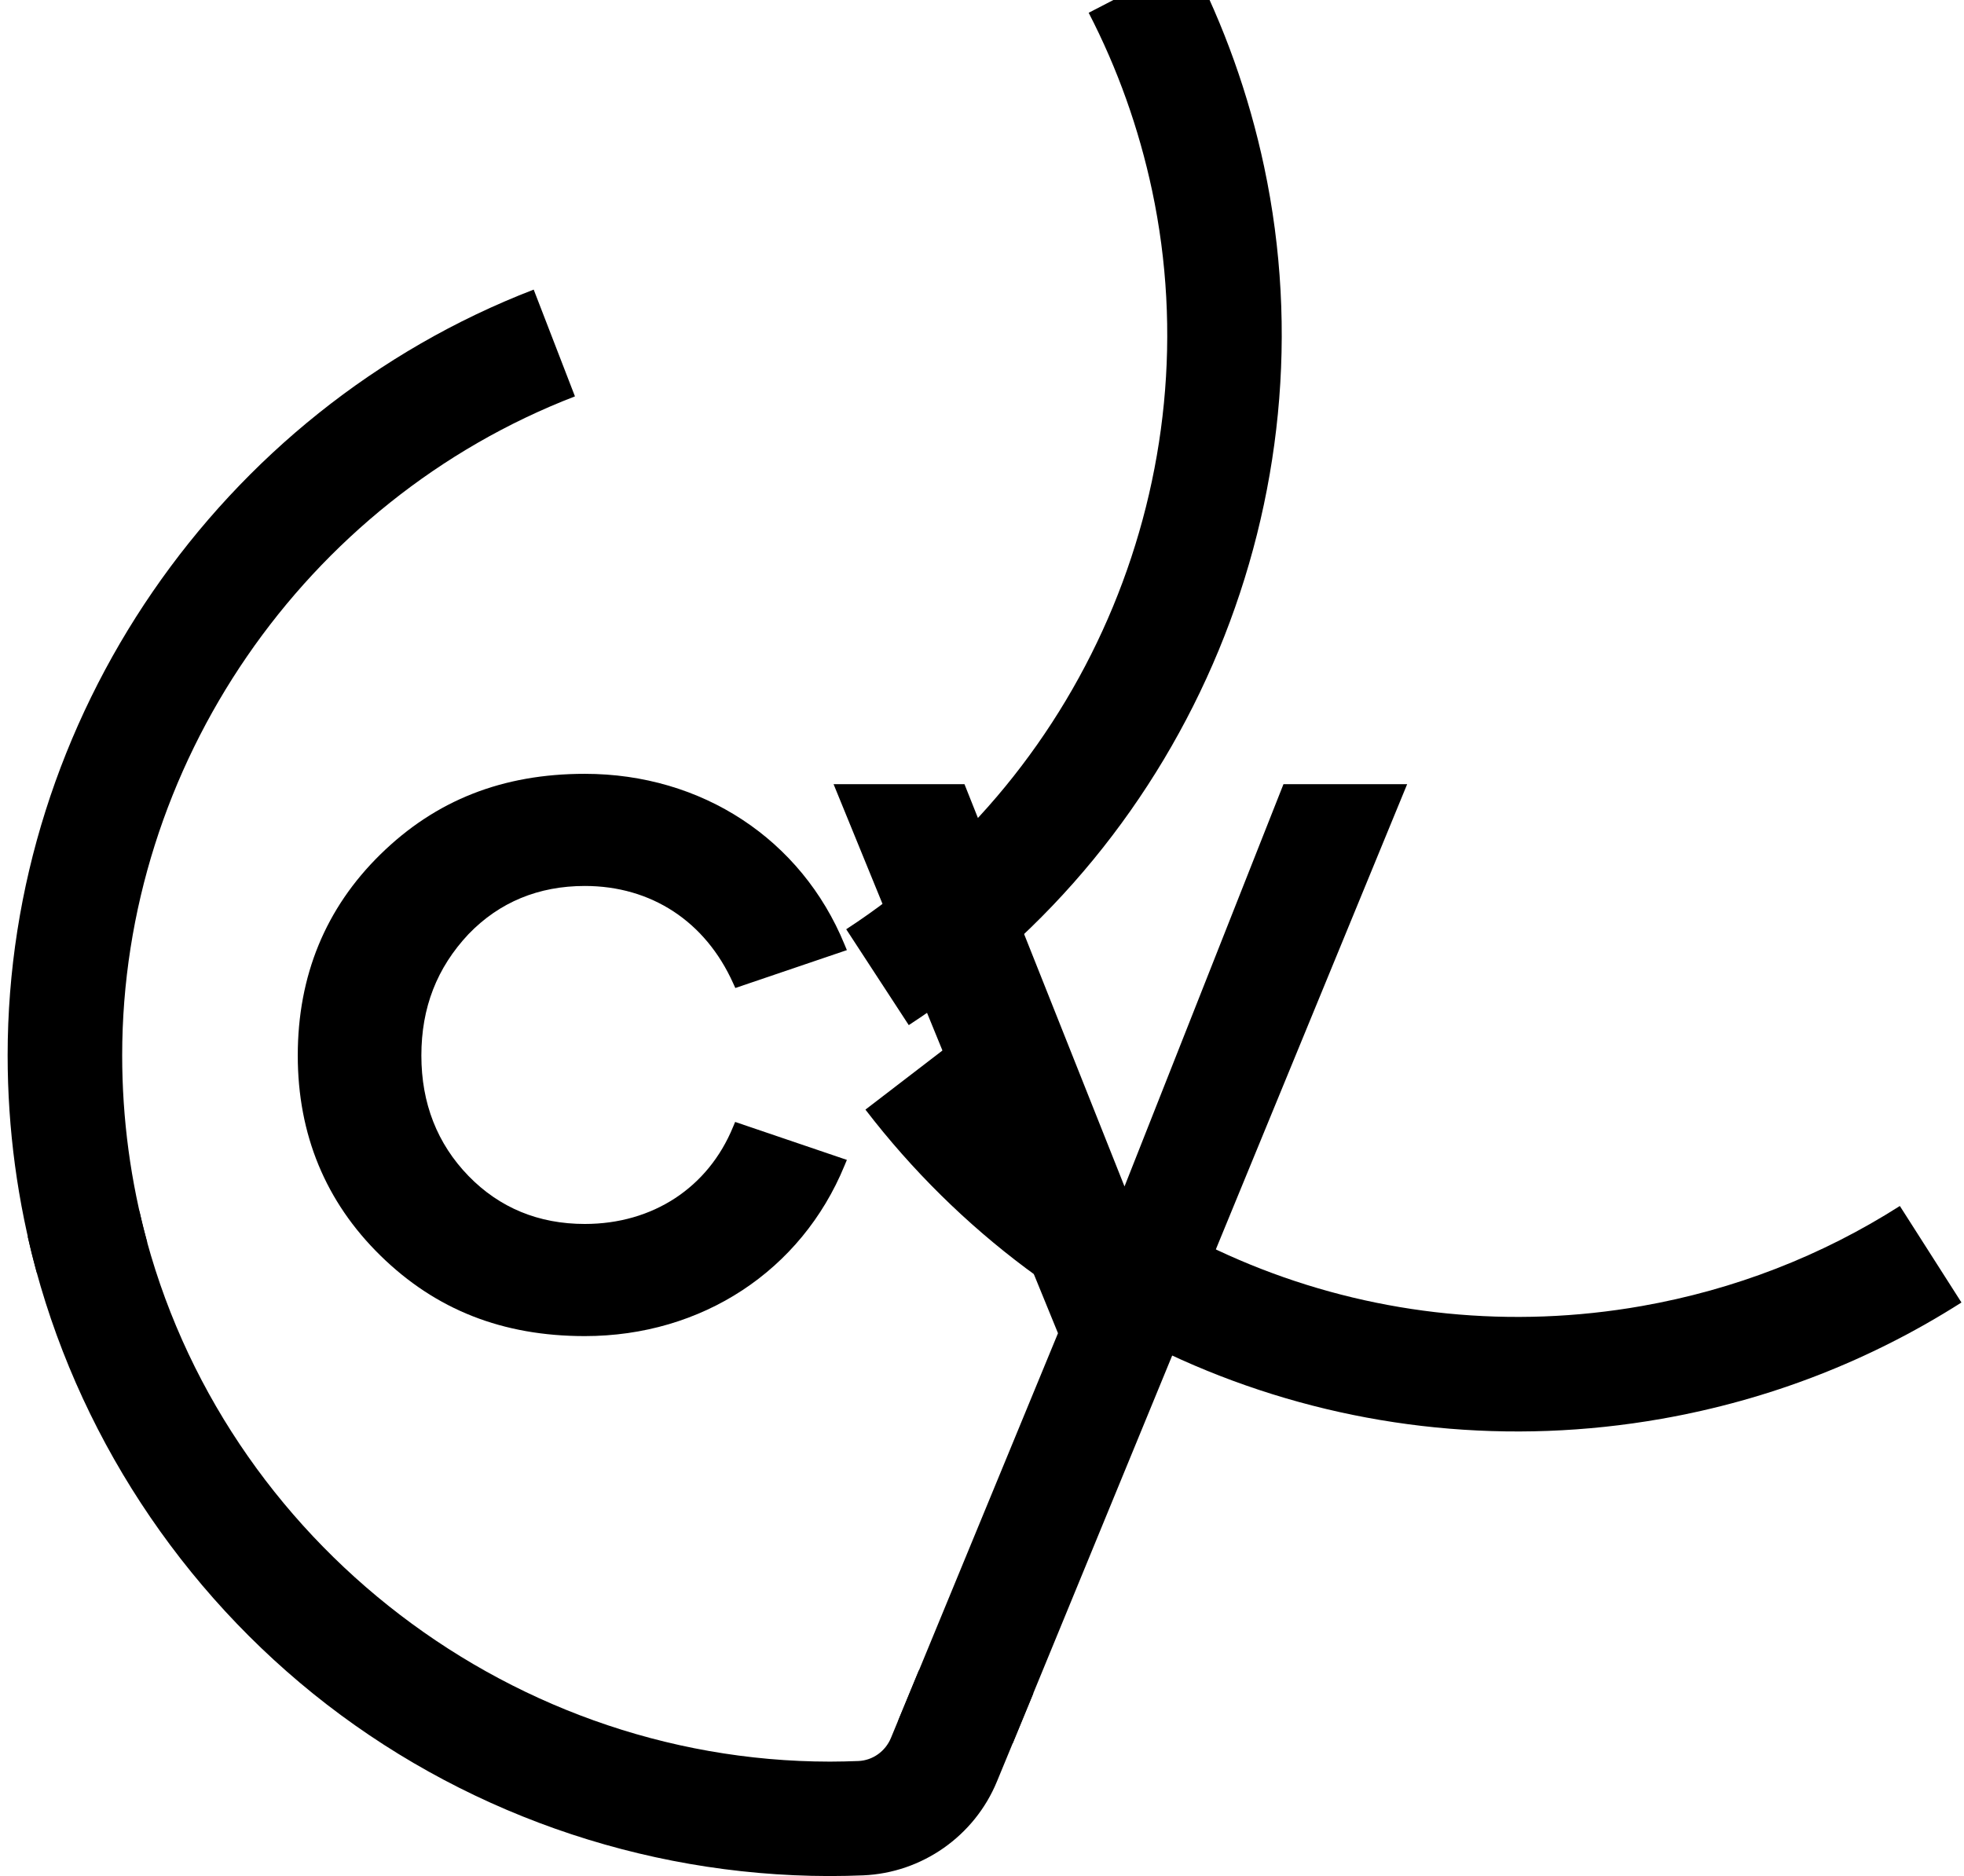<svg width="134" height="128" viewBox="0 0 134 128" fill="none" xmlns="http://www.w3.org/2000/svg" xmlns:xlink="http://www.w3.org/1999/xlink">
<path d="M2.514,86.837C1.193,82.028 0.521,77.033 0.521,72.003C0.521,49.038 14.944,28.04 36.413,19.759L39.228,27.044C20.748,34.174 8.336,52.24 8.336,72.003C8.336,76.338 8.912,80.631 10.046,84.768L2.514,86.837Z" fill="#000000"/>
<path d="M53.847,67.237C52.527,62.428 51.854,57.434 51.854,52.403C51.854,29.438 66.277,8.44 87.747,0.159L90.562,7.444C72.081,14.574 59.669,32.64 59.669,52.403C59.669,56.738 60.245,61.031 61.38,65.168L53.847,67.237Z" transform="rotate(168 71.208 33.698)" fill="#000000"/>
<path d="M125.239,99.518C116.885,83.478 100.439,73.513 82.331,73.513C75.915,73.513 69.678,74.748 63.809,77.177L60.813,69.963C67.638,67.139 74.876,65.7 82.331,65.7C103.368,65.7 122.466,77.272 132.172,95.908L125.239,99.518Z" transform="rotate(170 96.493 82.609)" fill="#000000"/>
<path d="M39.901,60.448C44.432,60.448 48.123,62.865 50.02,67.08L50.17,67.41L57.781,64.825L57.619,64.436C54.672,57.258 47.883,52.797 39.901,52.797C34.289,52.797 29.727,54.596 25.958,58.29C22.212,61.959 20.316,66.576 20.316,72.015C20.316,77.405 22.212,81.998 25.958,85.668C29.727,89.361 34.289,91.16 39.901,91.16C47.883,91.16 54.672,86.699 57.619,79.528L57.781,79.138L50.158,76.548L50.014,76.89C48.315,81.033 44.534,83.509 39.901,83.509C36.743,83.509 34.079,82.406 31.966,80.235C29.829,78.035 28.749,75.271 28.749,72.021C28.749,68.747 29.805,66.037 31.966,63.734C34.072,61.552 36.743,60.448 39.901,60.448Z" fill="#000000"/>
<path d="M87.568,53.505L76.723,80.949L65.805,53.505L56.874,53.505L72.185,90.963L61.291,117.381L69.1,118.934L96.007,53.505L87.568,53.505Z" fill="#000000"/>
<path d="M62.689,113.975L60.786,118.581C60.408,119.492 59.544,120.109 58.572,120.151C57.929,120.175 57.281,120.193 56.627,120.193C34.233,120.181 14.421,104.394 9.511,82.64L1.888,84.361C4.643,96.563 11.558,107.638 21.359,115.553C31.274,123.557 43.764,127.976 56.543,128C56.561,128 56.657,128 56.657,128C57.407,128 58.151,127.982 58.896,127.952C62.905,127.784 66.488,125.272 68.019,121.549L70.504,115.529L62.689,113.975Z" fill="#000000"/>
</svg>
